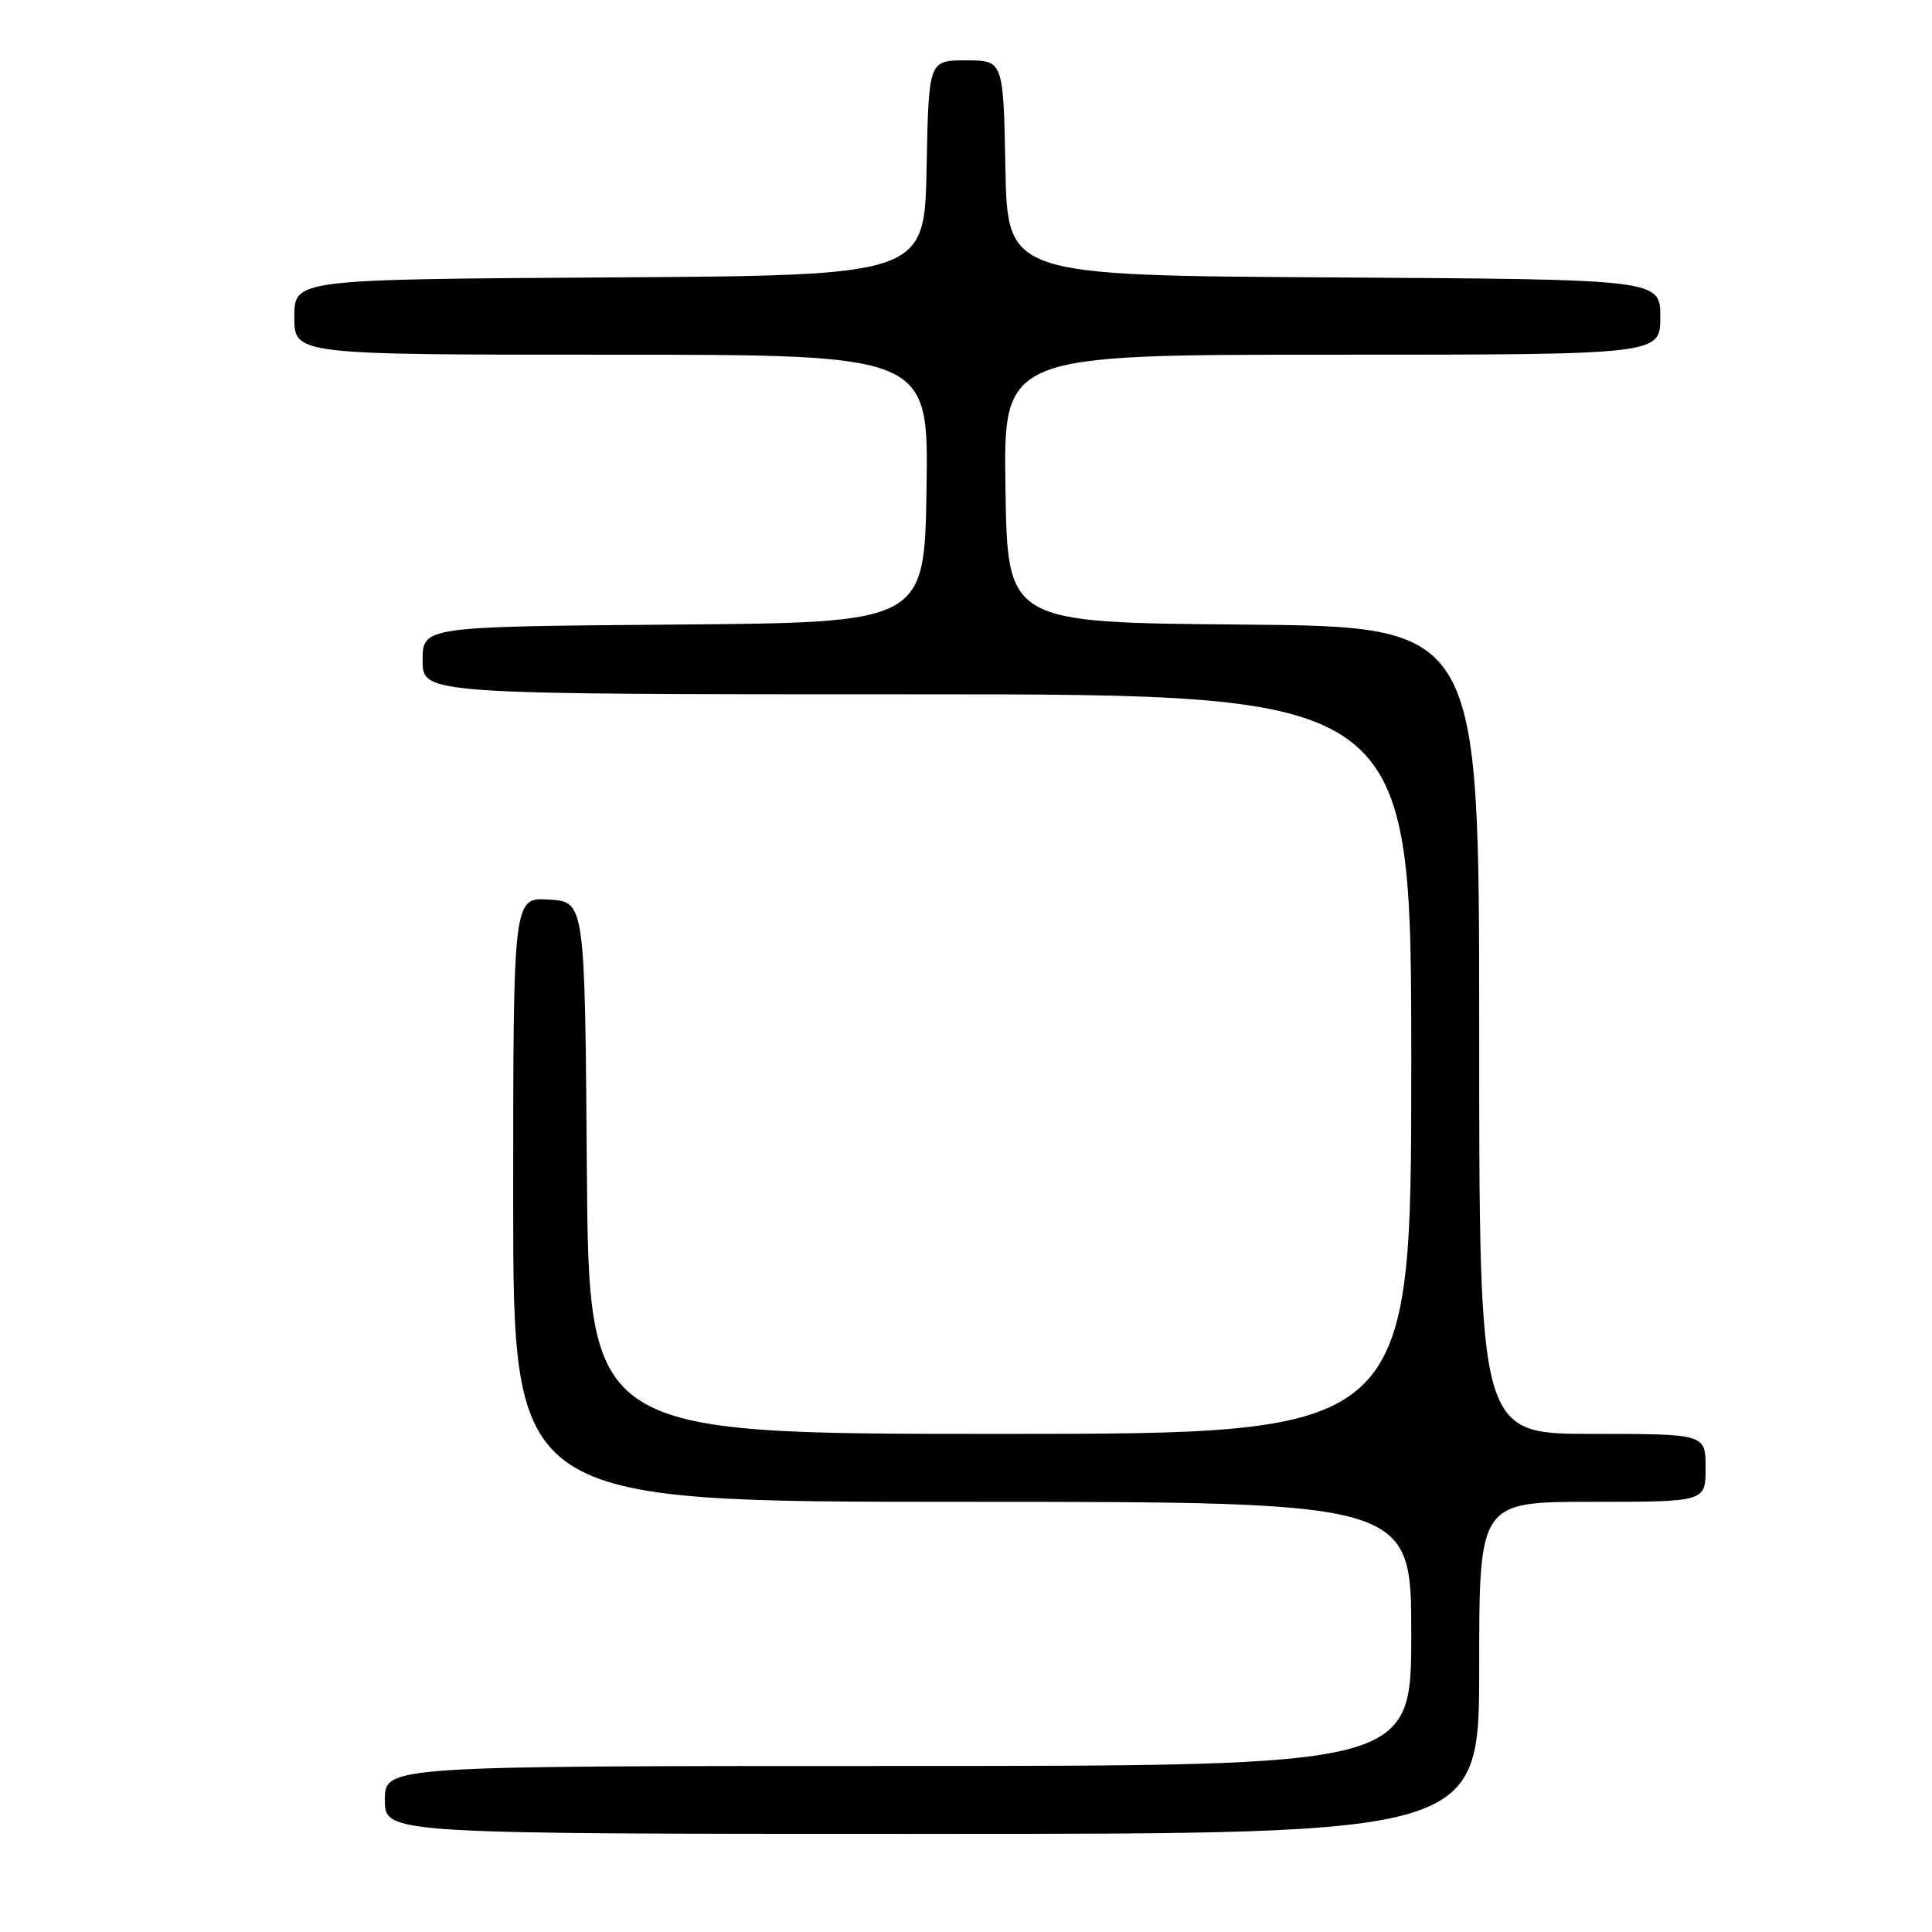 <?xml version="1.0" encoding="UTF-8" standalone="no"?>
<!DOCTYPE svg PUBLIC "-//W3C//DTD SVG 1.1//EN" "http://www.w3.org/Graphics/SVG/1.1/DTD/svg11.dtd" >
<svg xmlns="http://www.w3.org/2000/svg" xmlns:xlink="http://www.w3.org/1999/xlink" version="1.1" viewBox="0 0 256 256">
 <g >
 <path fill="currentColor"
d=" M 196.00 221.00 C 196.00 199.00 196.00 199.00 211.00 199.00 C 226.00 199.00 226.00 199.00 226.00 194.50 C 226.00 190.00 226.00 190.00 211.00 190.00 C 196.00 190.00 196.00 190.00 196.00 136.51 C 196.00 83.03 196.00 83.03 164.75 82.76 C 133.50 82.50 133.50 82.50 133.23 64.75 C 132.95 47.00 132.95 47.00 176.48 47.00 C 220.00 47.00 220.00 47.00 220.00 42.01 C 220.00 37.02 220.00 37.02 176.75 36.76 C 133.50 36.50 133.50 36.50 133.22 22.25 C 132.95 8.00 132.95 8.00 128.00 8.00 C 123.05 8.00 123.05 8.00 122.78 22.25 C 122.50 36.50 122.50 36.50 80.75 36.76 C 39.00 37.02 39.00 37.02 39.00 42.01 C 39.00 47.00 39.00 47.00 81.02 47.00 C 123.05 47.00 123.05 47.00 122.77 64.75 C 122.50 82.50 122.50 82.50 89.25 82.76 C 56.00 83.03 56.00 83.03 56.00 87.51 C 56.00 92.00 56.00 92.00 121.50 92.00 C 187.00 92.00 187.00 92.00 187.00 141.00 C 187.00 190.00 187.00 190.00 132.51 190.00 C 78.03 190.00 78.03 190.00 77.76 154.75 C 77.50 119.50 77.50 119.50 72.75 119.20 C 68.00 118.89 68.00 118.89 68.00 158.95 C 68.00 199.00 68.00 199.00 127.50 199.00 C 187.00 199.00 187.00 199.00 187.00 216.50 C 187.00 234.00 187.00 234.00 119.00 234.00 C 51.00 234.00 51.00 234.00 51.00 238.50 C 51.00 243.00 51.00 243.00 123.50 243.00 C 196.00 243.00 196.00 243.00 196.00 221.00 Z "/>
</g>
</svg>